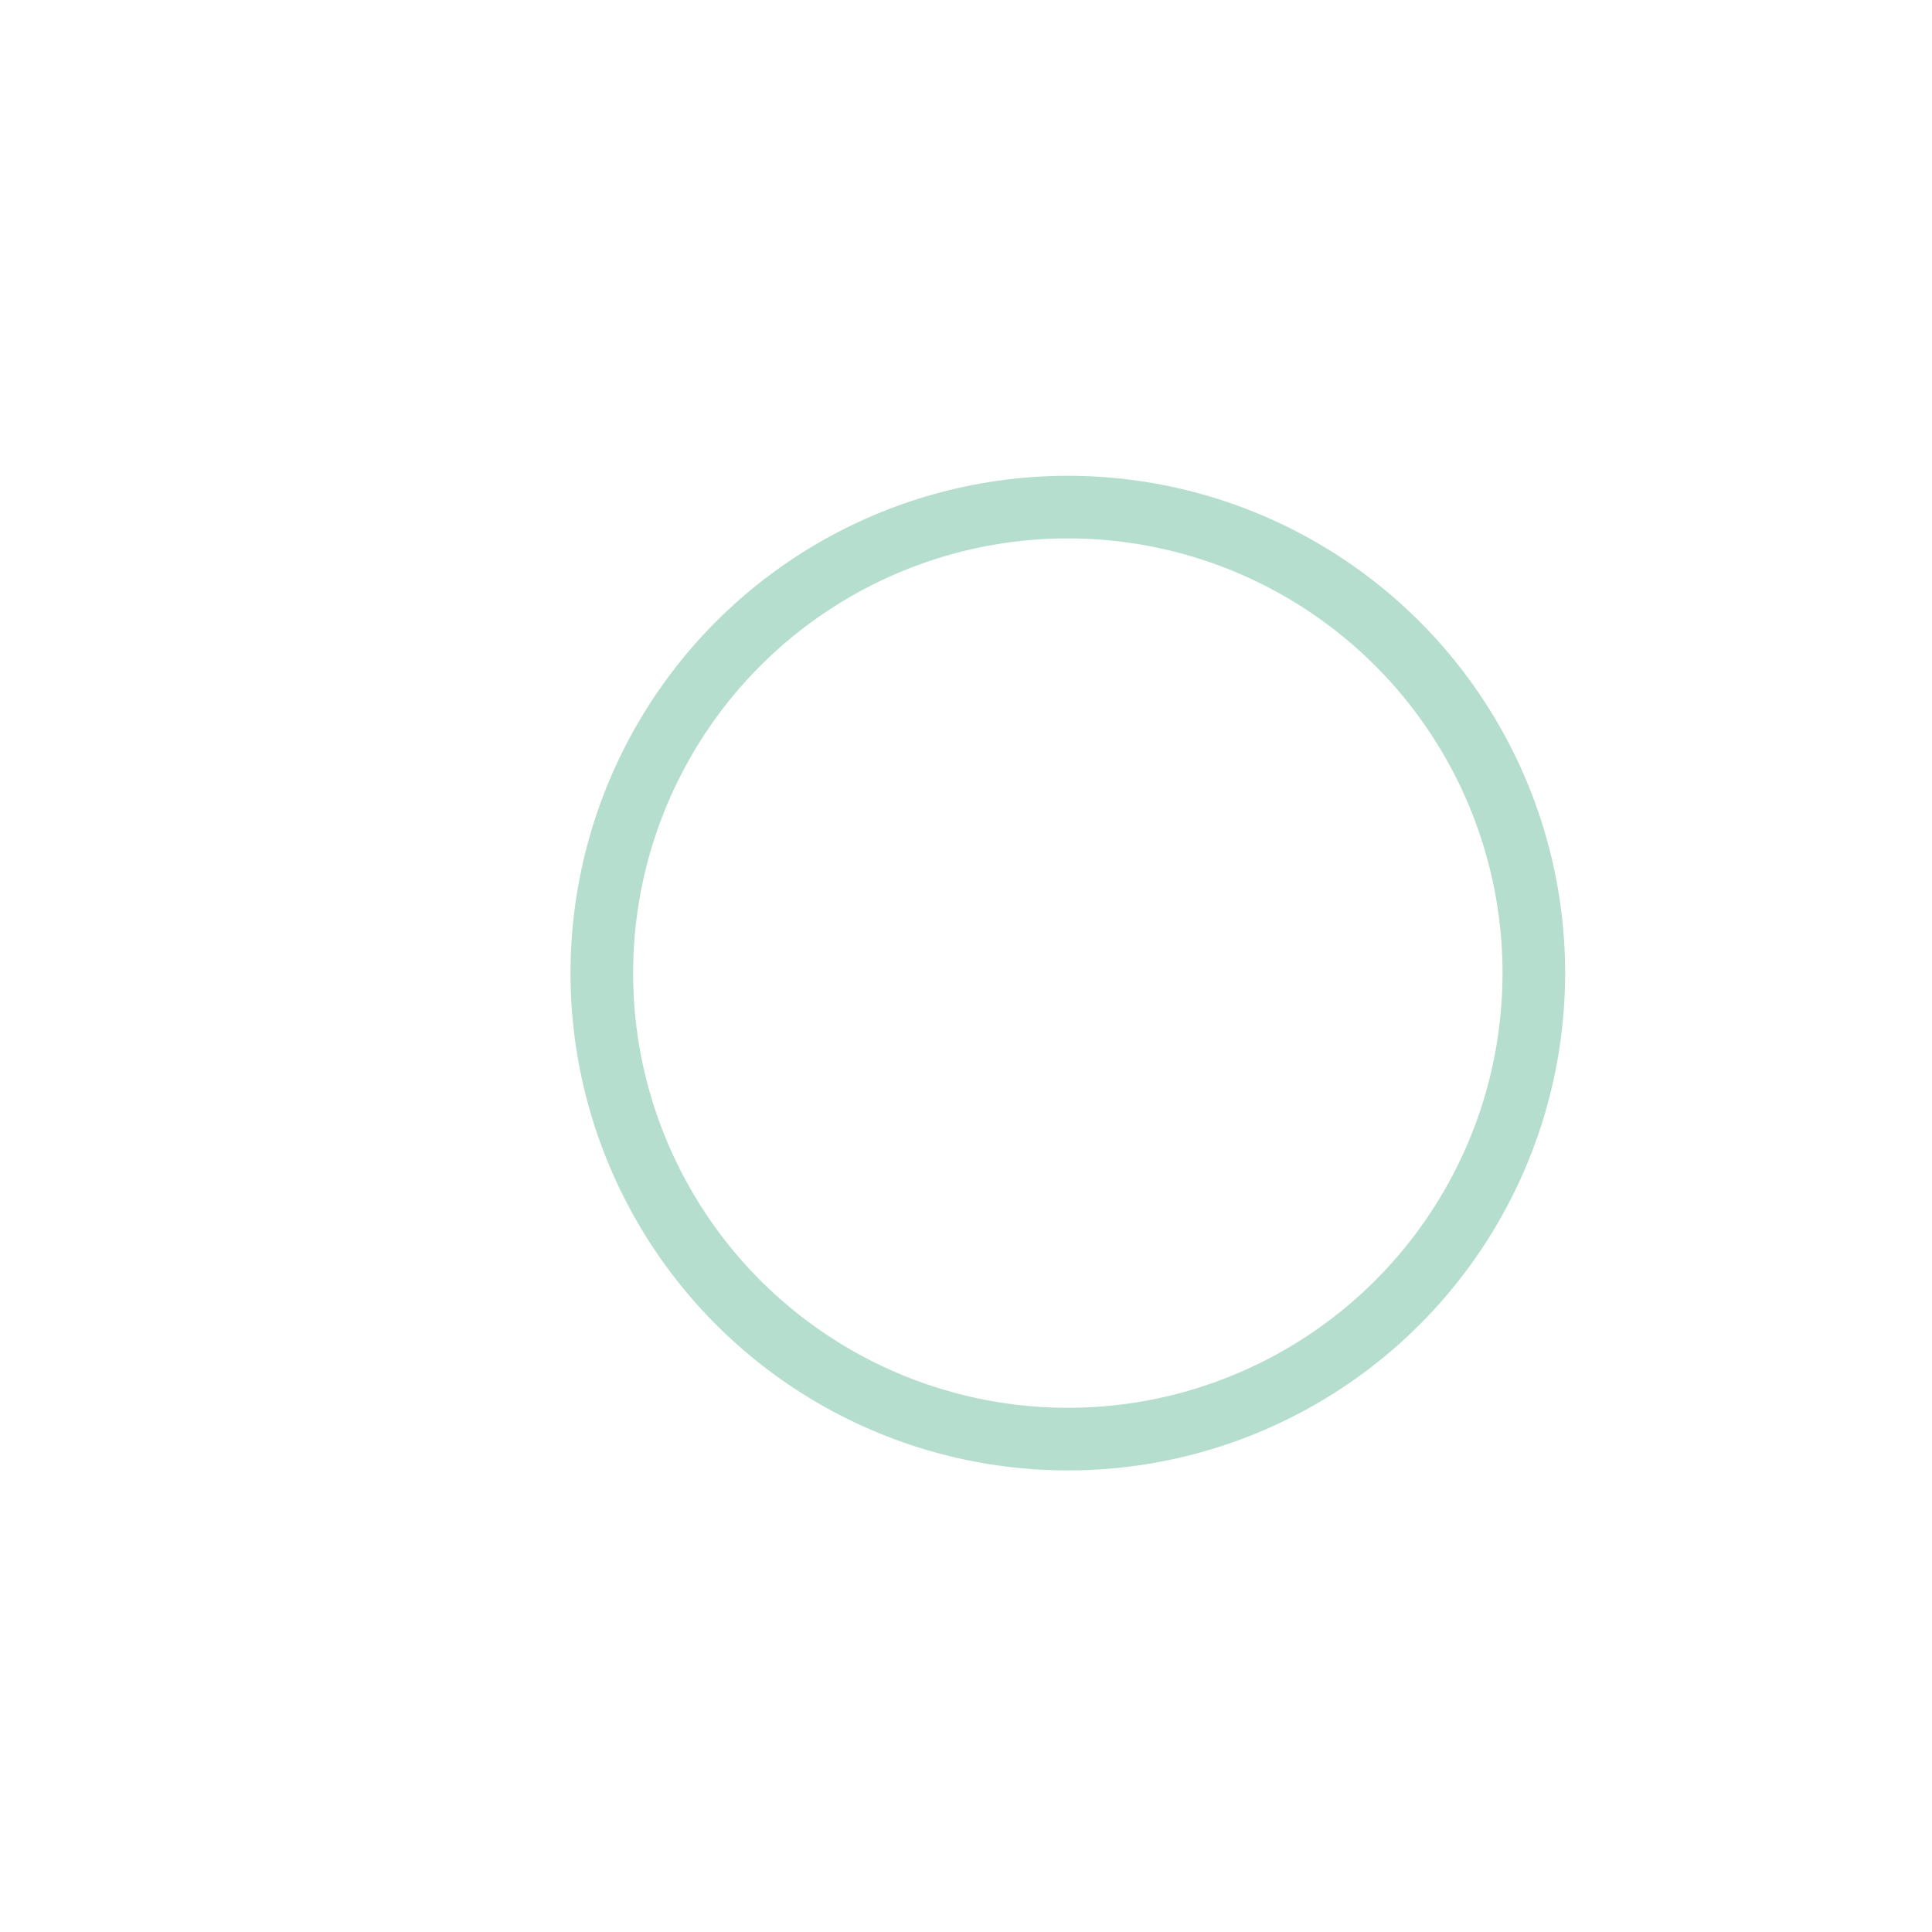 <svg id="Layer_1" data-name="Layer 1" xmlns="http://www.w3.org/2000/svg" width="216" height="216" viewBox="0 0 216 216"><title>circle-2</title><circle cx="119.4" cy="108.8" r="52.1" transform="translate(7.7 225.5) rotate(-88.6)" fill="none" stroke="#b5decf" stroke-miterlimit="10" stroke-width="7"/></svg>